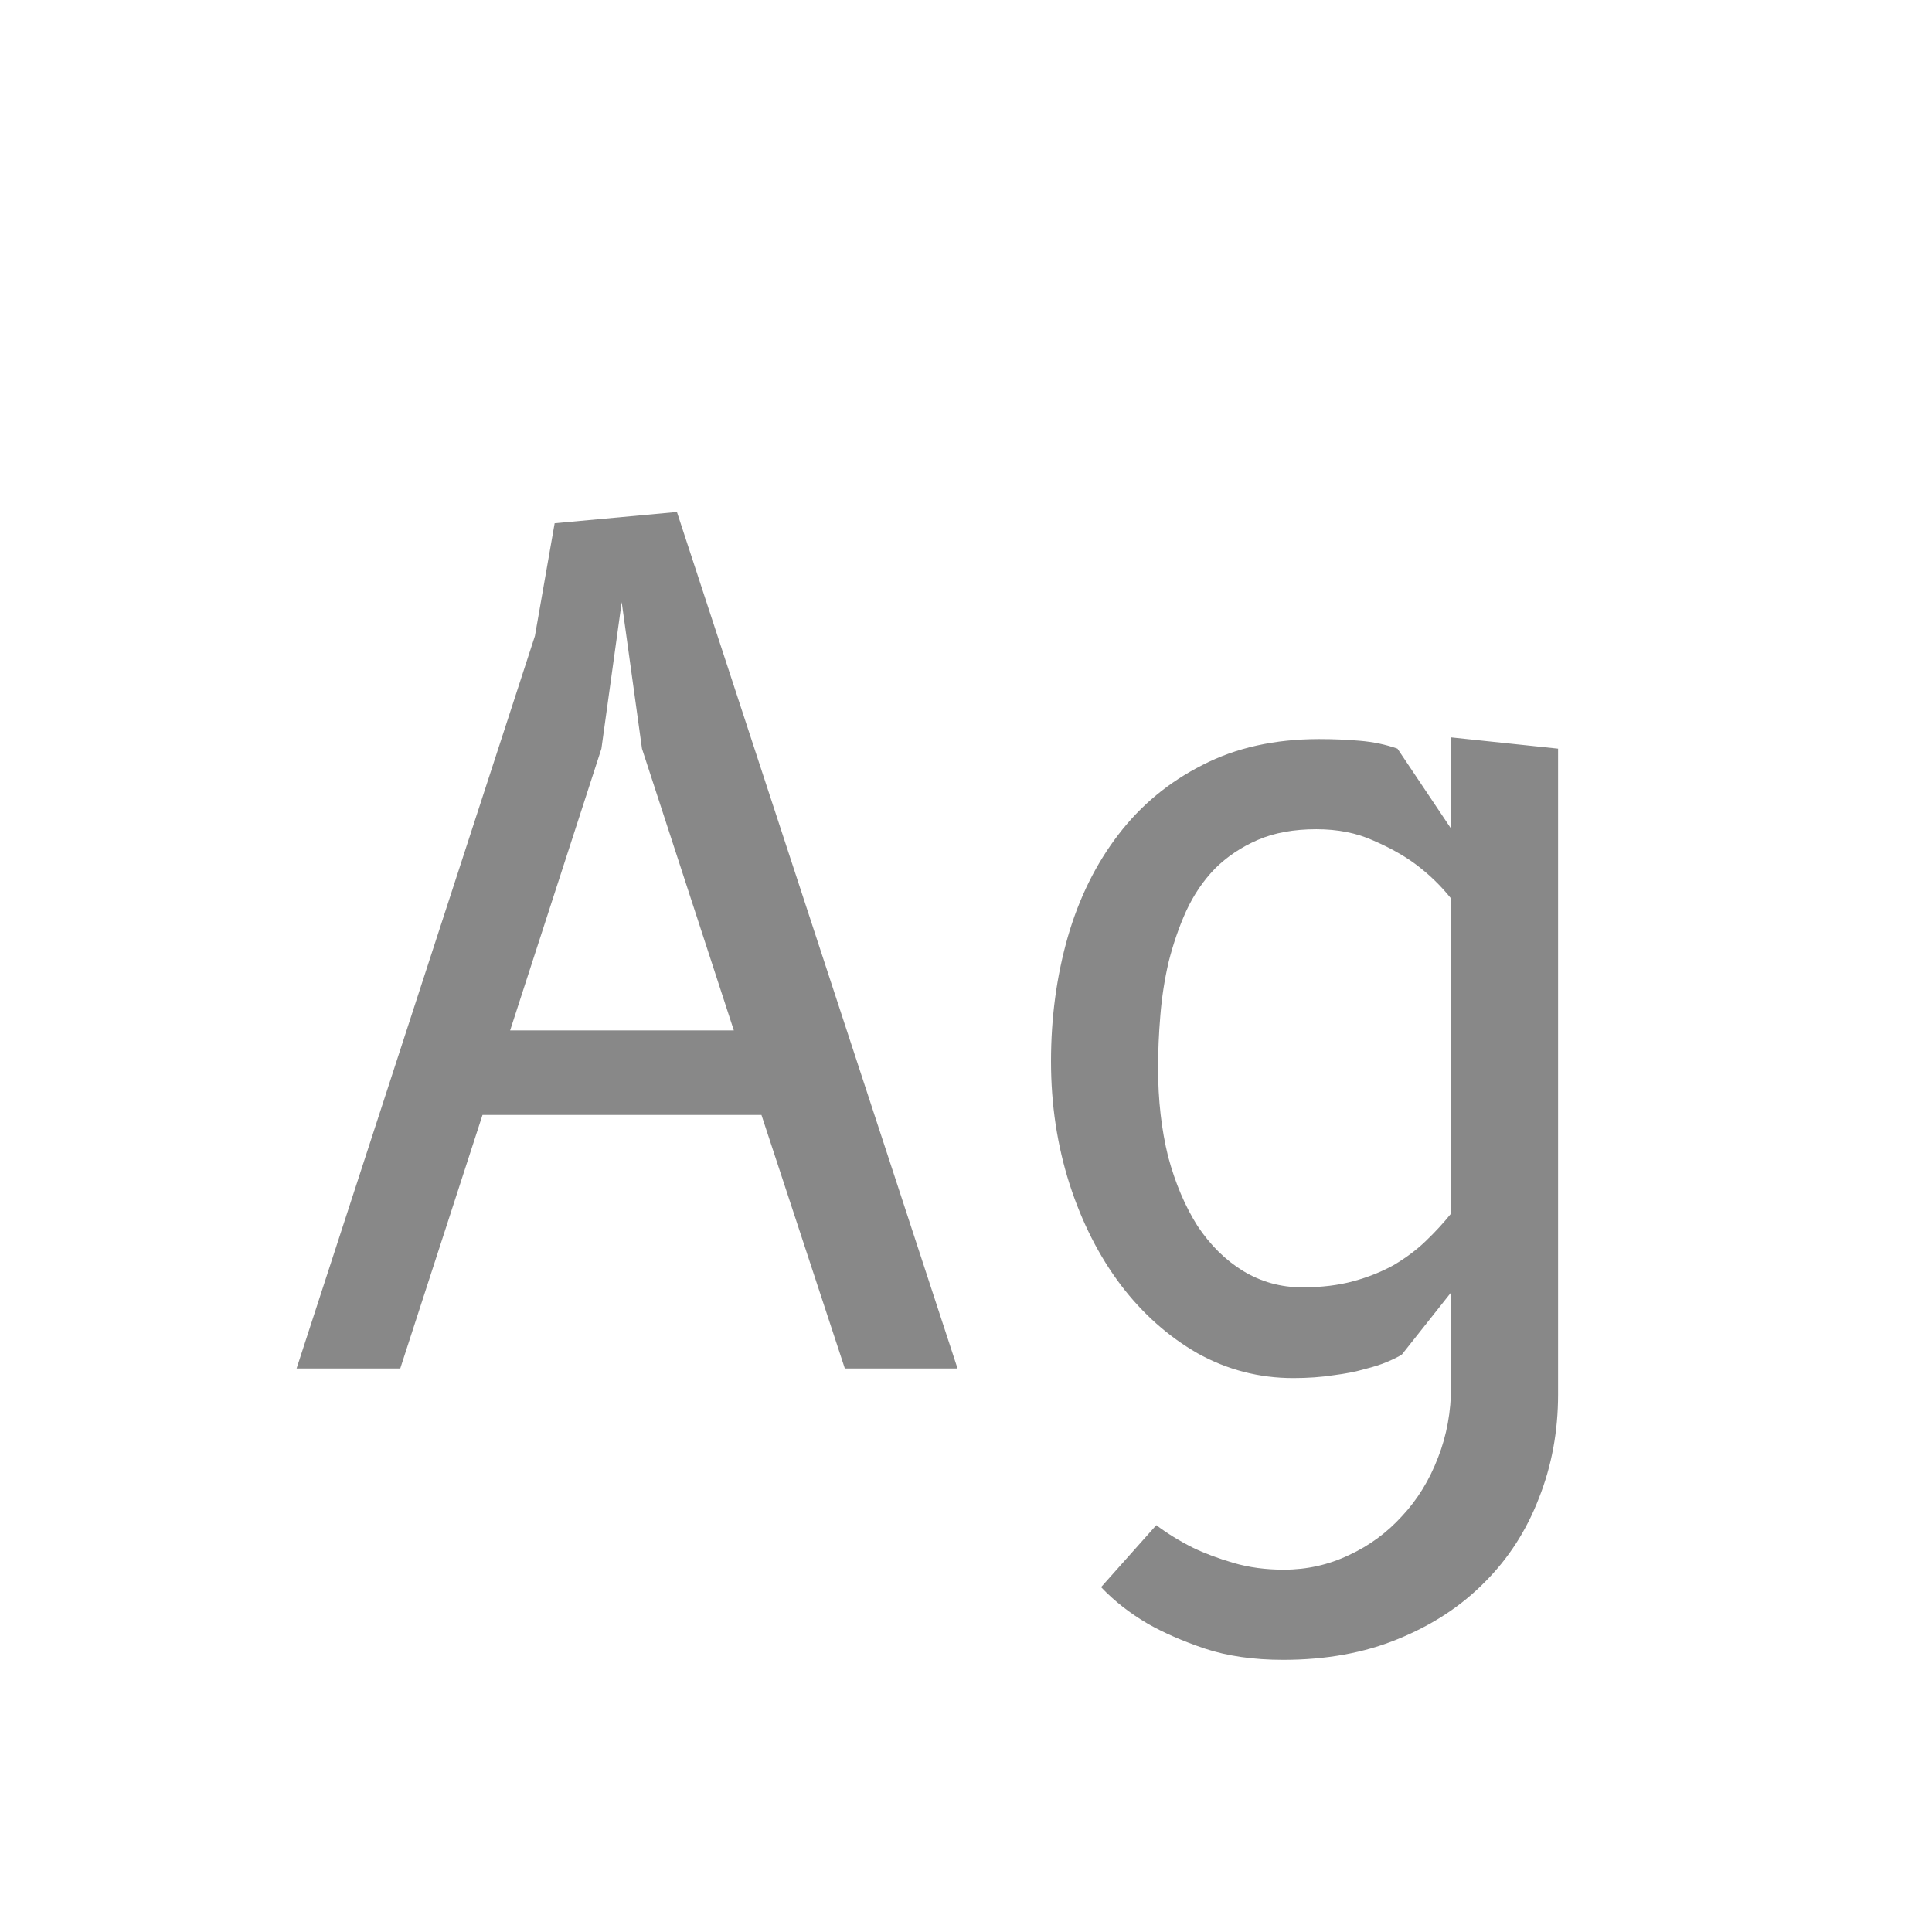 <svg width="24" height="24" viewBox="0 0 24 24" fill="none" xmlns="http://www.w3.org/2000/svg">
<path d="M3.684 17L6.645 7.9L6.89 6.5L8.409 6.36L11.895 17H10.495L9.459 13.85H5.994L4.972 17H3.684ZM7.723 7.48L7.471 9.3L6.337 12.8H9.116L7.975 9.3L7.723 7.48ZM18.026 16.055L17.416 16.825C17.375 16.853 17.314 16.883 17.235 16.916C17.16 16.949 17.067 16.979 16.954 17.007C16.843 17.04 16.712 17.065 16.562 17.084C16.413 17.107 16.247 17.119 16.066 17.119C15.641 17.119 15.244 17.016 14.876 16.811C14.511 16.601 14.194 16.319 13.924 15.964C13.653 15.605 13.441 15.187 13.287 14.711C13.133 14.23 13.056 13.722 13.056 13.185C13.056 12.639 13.126 12.123 13.265 11.638C13.405 11.153 13.616 10.728 13.896 10.364C14.175 10 14.523 9.713 14.938 9.503C15.354 9.288 15.837 9.181 16.387 9.181C16.56 9.181 16.728 9.188 16.892 9.202C17.059 9.216 17.216 9.249 17.36 9.3L18.026 10.294V9.16L19.355 9.3V17.322C19.355 17.779 19.276 18.209 19.117 18.61C18.963 19.011 18.739 19.359 18.445 19.653C18.151 19.952 17.792 20.187 17.367 20.36C16.948 20.533 16.471 20.619 15.94 20.619C15.571 20.619 15.246 20.572 14.966 20.479C14.691 20.386 14.456 20.283 14.259 20.171C14.036 20.04 13.842 19.889 13.678 19.716L14.364 18.946C14.5 19.049 14.652 19.142 14.819 19.226C14.964 19.296 15.132 19.359 15.323 19.415C15.515 19.471 15.723 19.499 15.947 19.499C16.236 19.499 16.506 19.438 16.759 19.317C17.011 19.2 17.23 19.039 17.416 18.834C17.608 18.629 17.757 18.386 17.864 18.106C17.972 17.831 18.026 17.534 18.026 17.217V16.055ZM18.026 11.162C17.899 11.003 17.753 10.861 17.584 10.735C17.44 10.628 17.265 10.53 17.059 10.441C16.854 10.348 16.619 10.301 16.352 10.301C16.073 10.301 15.83 10.345 15.624 10.434C15.419 10.523 15.242 10.642 15.092 10.791C14.948 10.94 14.829 11.115 14.736 11.316C14.647 11.512 14.575 11.722 14.518 11.946C14.467 12.165 14.432 12.389 14.414 12.618C14.395 12.842 14.386 13.059 14.386 13.269C14.386 13.666 14.428 14.032 14.511 14.368C14.6 14.699 14.722 14.986 14.876 15.229C15.034 15.467 15.223 15.654 15.443 15.789C15.666 15.924 15.912 15.992 16.177 15.992C16.416 15.992 16.628 15.966 16.814 15.915C17.001 15.864 17.169 15.796 17.319 15.712C17.468 15.623 17.599 15.525 17.71 15.418C17.827 15.306 17.932 15.192 18.026 15.075V11.162Z" fill="#888888"/>
</svg>
